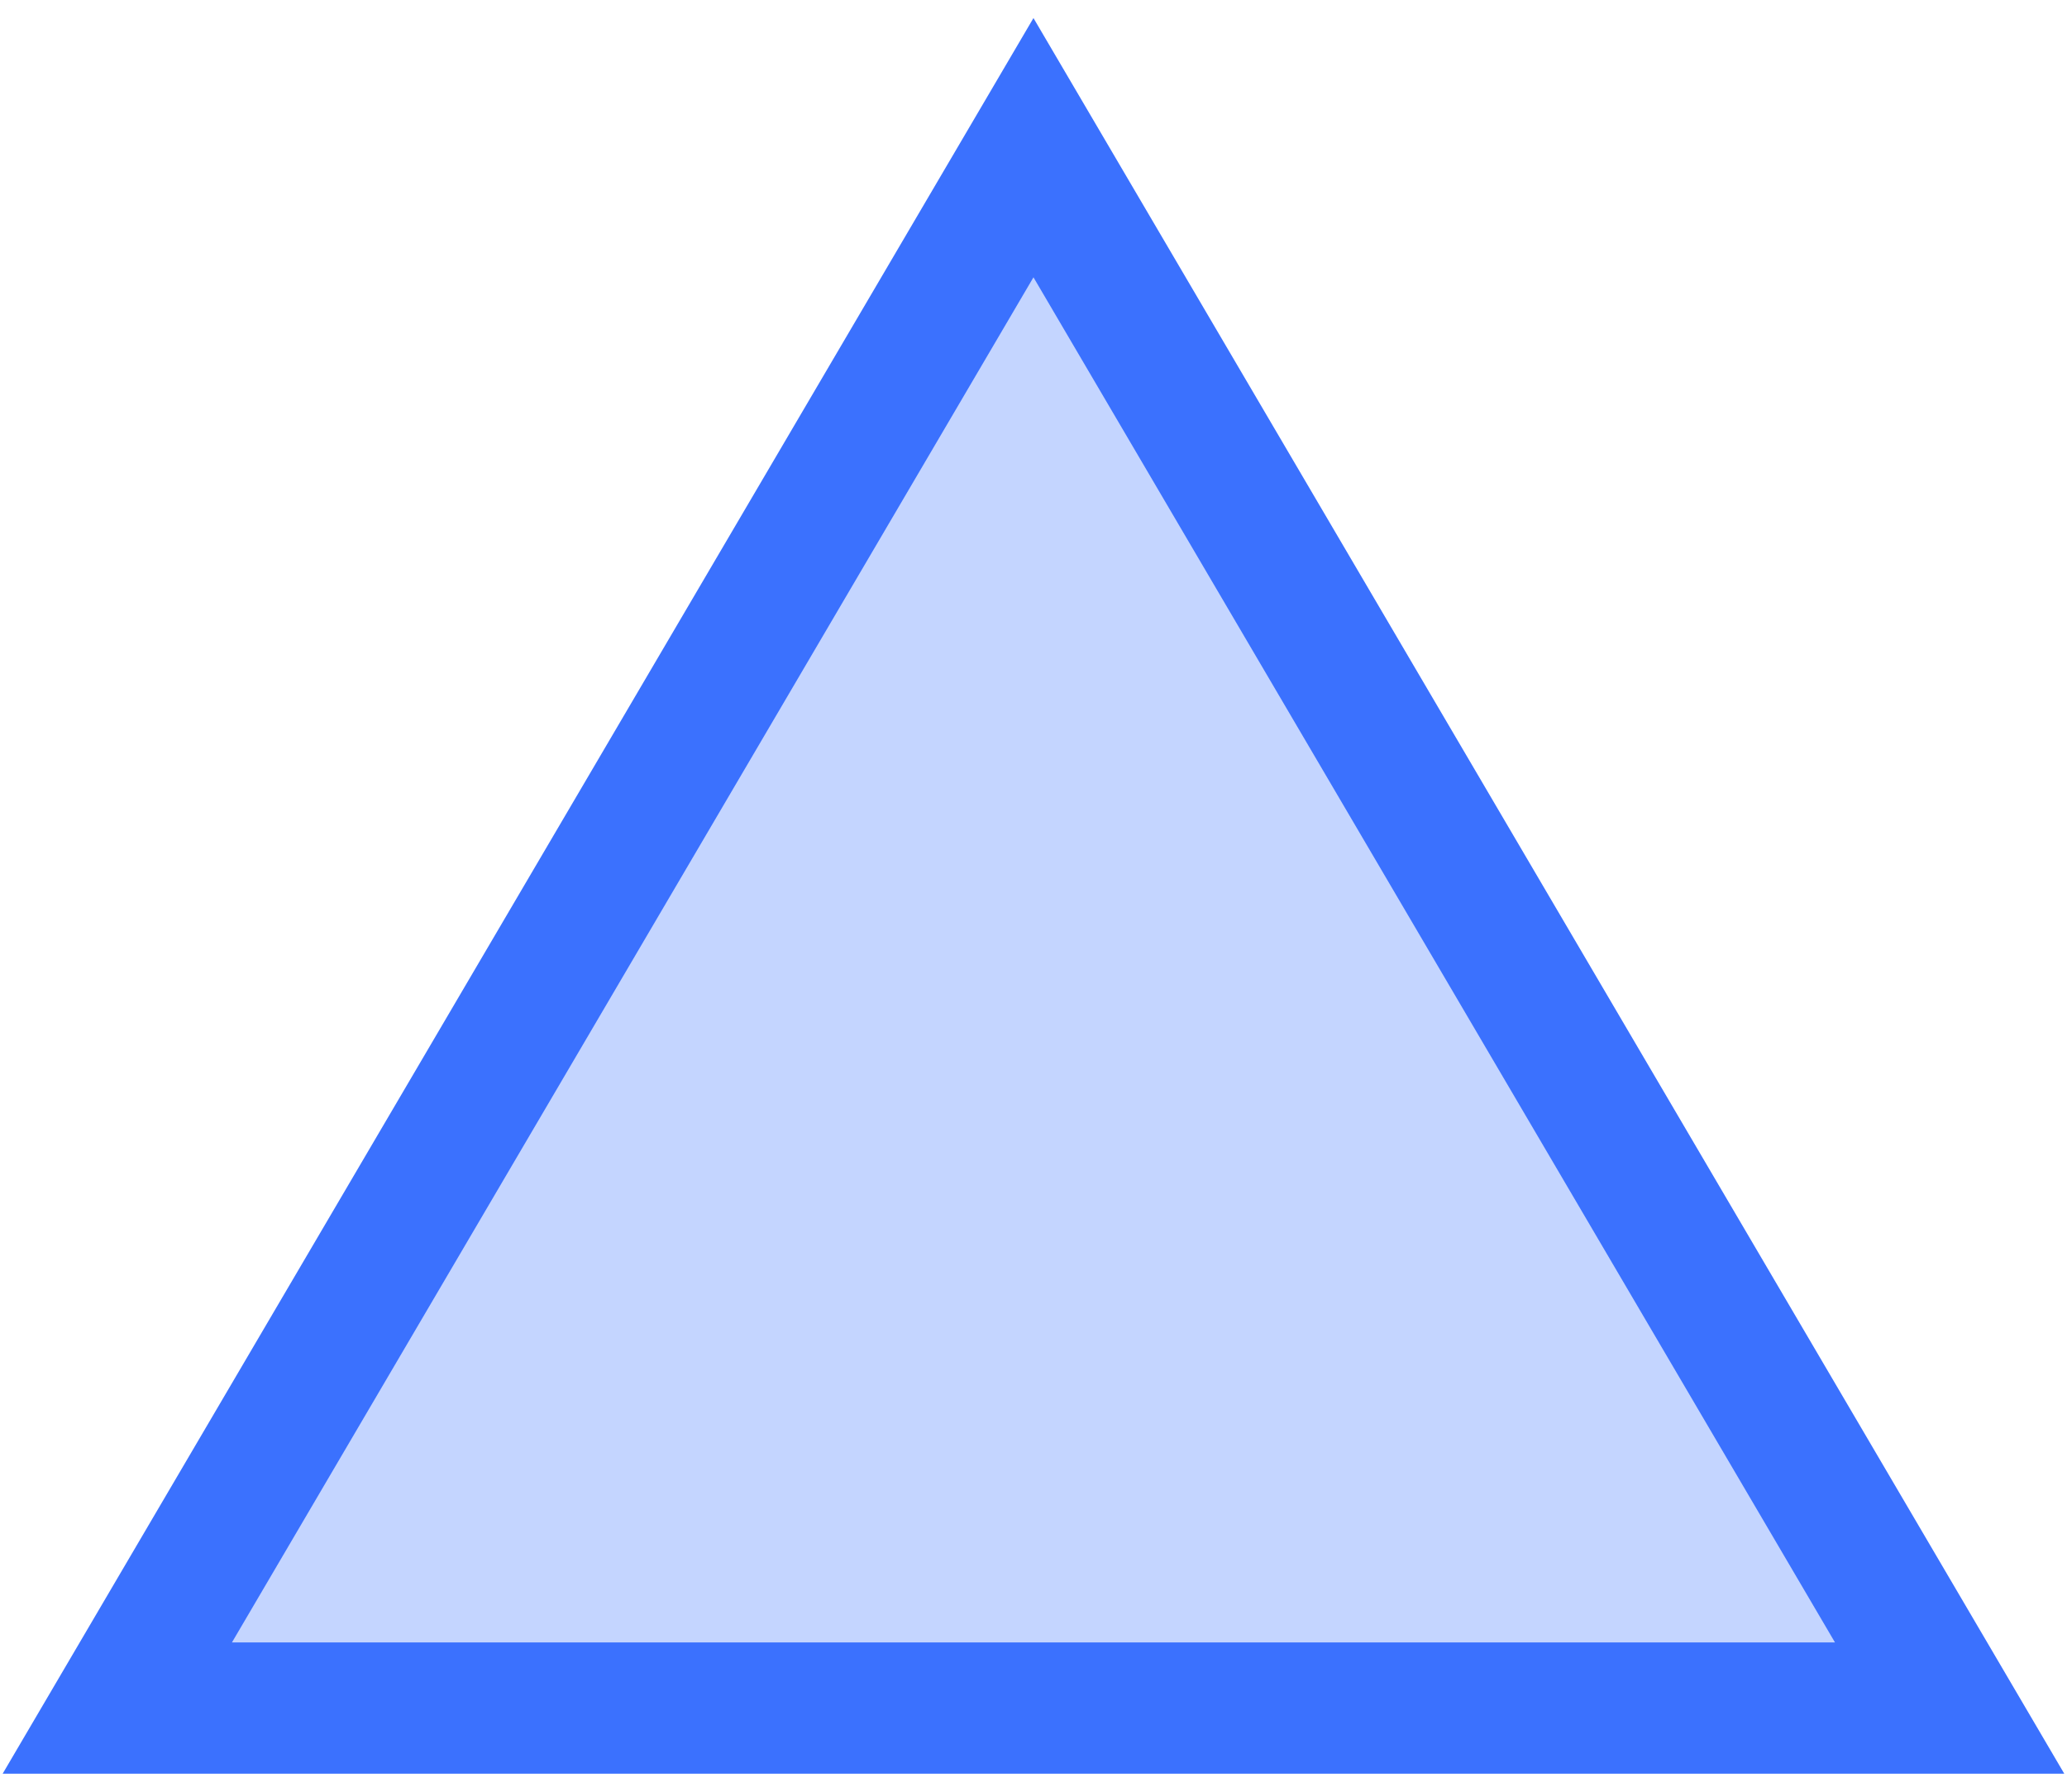<svg width="60" height="52" viewBox="0 0 60 52" fill="none" xmlns="http://www.w3.org/2000/svg">
<path d="M56.593 49.572H3.405L29.999 4.286L56.593 49.572Z" fill="#3B71FE" fill-opacity="0.3" stroke="#3B71FE" stroke-width="3.81"/>
</svg>

